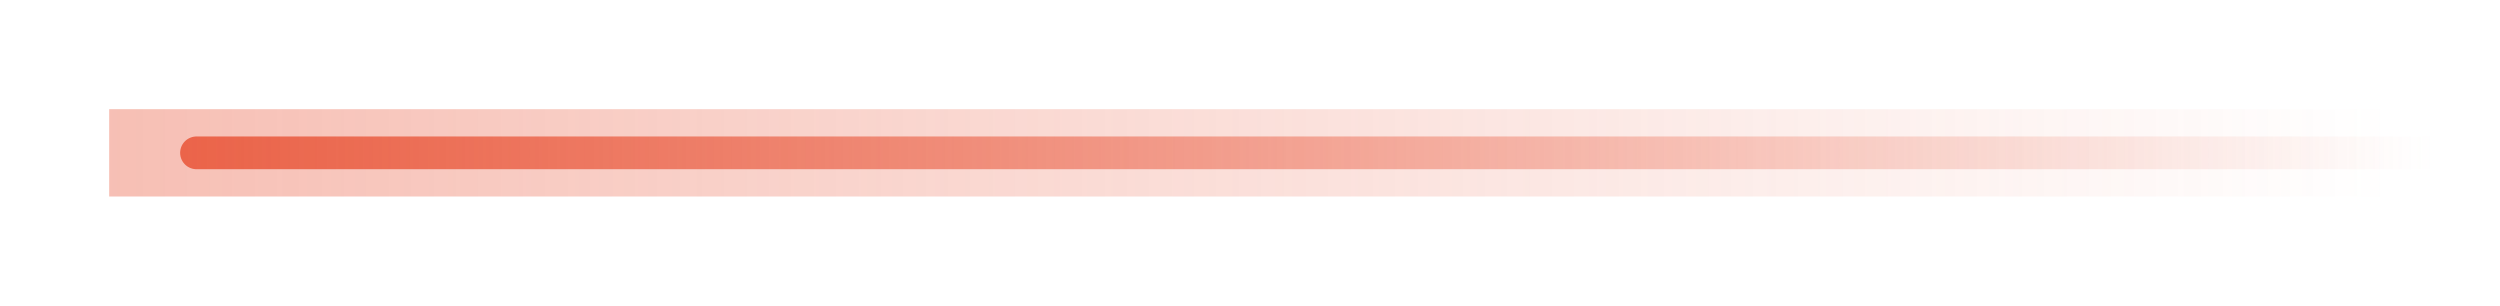 <svg width="229" height="28" viewBox="0 0 229 28" fill="none" xmlns="http://www.w3.org/2000/svg">
<g filter="url(#filter0_f_137_17)">
<rect x="10" y="10" width="209" height="8" fill="url(#paint0_linear_137_17)" fill-opacity="0.4"/>
</g>
<path d="M18 14L223 14" stroke="url(#paint1_linear_137_17)" stroke-width="3" stroke-linecap="round"/>
<defs>
<filter id="filter0_f_137_17" x="0" y="0" width="229" height="28" filterUnits="userSpaceOnUse" color-interpolation-filters="sRGB">
<feFlood flood-opacity="0" result="BackgroundImageFix"/>
<feBlend mode="normal" in="SourceGraphic" in2="BackgroundImageFix" result="shape"/>
<feGaussianBlur stdDeviation="5" result="effect1_foregroundBlur_137_17"/>
</filter>
<linearGradient id="paint0_linear_137_17" x1="10" y1="14" x2="219" y2="14" gradientUnits="userSpaceOnUse">
<stop stop-color="#EA6045"/>
<stop offset="1" stop-color="#EA6045" stop-opacity="0"/>
</linearGradient>
<linearGradient id="paint1_linear_137_17" x1="223" y1="14" x2="7.521" y2="14" gradientUnits="userSpaceOnUse">
<stop stop-color="#EA6045" stop-opacity="0"/>
<stop offset="1" stop-color="#EA6045"/>
</linearGradient>
</defs>
</svg>
